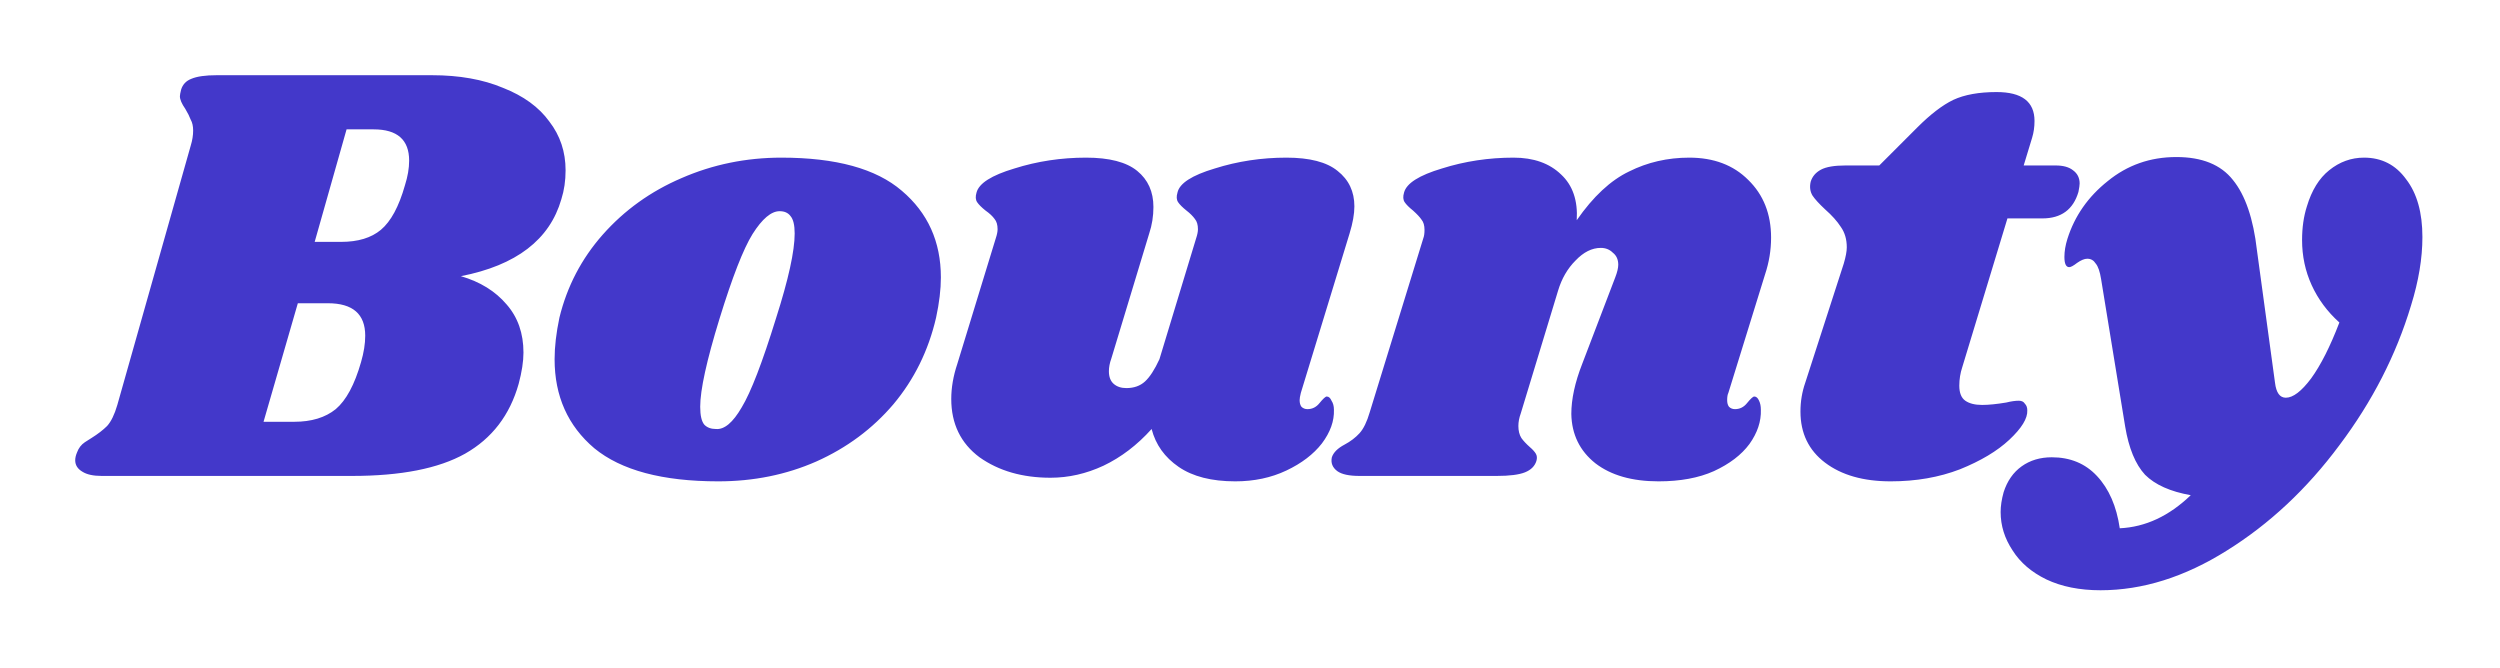 <svg width="831" height="222" viewBox="0 0 831 222" fill="none" xmlns="http://www.w3.org/2000/svg">
<g clip-path="url(#clip0_138_365)">
<path d="M143.6 25C152.667 25 160.533 26.4 167.2 29.2C174 31.867 179.133 35.6 182.6 40.4C186.2 45.067 188 50.467 188 56.6C188 60.067 187.533 63.267 186.6 66.2C182.733 79.667 171.6 88.2 153.2 91.8C159.6 93.667 164.667 96.8 168.4 101.2C172.133 105.467 174 110.8 174 117.2C174 120.133 173.467 123.6 172.4 127.6C169.467 138 163.533 145.733 154.6 150.8C145.8 155.733 133.267 158.2 117 158.2H33.8C31 158.2 28.867 157.733 27.4 156.8C25.8 155.867 25 154.6 25 153C25 152.2 25.2 151.333 25.6 150.4C26.133 148.933 27 147.8 28.2 147C29.4 146.2 30.133 145.733 30.4 145.6C32.533 144.267 34.267 142.933 35.6 141.6C36.933 140.133 38.067 137.8 39 134.6L63.4 48.4C63.933 46.667 64.2 45 64.2 43.4C64.2 41.933 63.933 40.733 63.4 39.8C63 38.733 62.4 37.533 61.6 36.2C60.4 34.467 59.8 33.067 59.8 32C59.8 31.6 59.933 30.867 60.2 29.8C60.733 28.067 61.867 26.867 63.6 26.2C65.467 25.4 68.267 25 72 25H143.6ZM134.6 61.6C135.533 58.667 136 55.933 136 53.4C136 46.467 132.067 43 124.2 43H115.2L104.6 80.4H113.4C119 80.4 123.4 79.067 126.6 76.4C129.933 73.6 132.6 68.667 134.6 61.6ZM120 120.4C120.933 117.2 121.4 114.267 121.4 111.6C121.4 104.4 117.267 100.8 109 100.8H99L87.6 140.2H97.8C103.533 140.2 108.133 138.8 111.6 136C115.067 133.067 117.867 127.867 120 120.4ZM259.748 52.4C277.882 52.4 291.215 56.067 299.748 63.4C308.415 70.733 312.748 80.333 312.748 92.2C312.748 96.2 312.215 100.667 311.148 105.6C308.615 116.533 303.882 126.133 296.948 134.4C290.015 142.533 281.482 148.867 271.348 153.4C261.348 157.8 250.482 160 238.748 160C220.215 160 206.482 156.333 197.548 149C188.748 141.533 184.348 131.667 184.348 119.4C184.348 115.267 184.882 110.667 185.948 105.6C188.482 95.2 193.282 86 200.348 78C207.548 69.867 216.282 63.6 226.548 59.2C236.948 54.667 248.015 52.4 259.748 52.4ZM259.148 70.2C256.348 70.2 253.348 72.733 250.148 77.8C247.082 82.733 243.415 92.133 239.148 106C234.882 119.867 232.748 129.6 232.748 135.2C232.748 138.133 233.215 140.133 234.148 141.2C235.082 142.133 236.348 142.6 237.948 142.6C240.748 142.867 243.615 140.467 246.548 135.4C249.615 130.333 253.415 120.467 257.948 105.8C262.082 92.867 264.148 83.467 264.148 77.6C264.148 74.8 263.682 72.867 262.748 71.8C261.948 70.733 260.748 70.2 259.148 70.2ZM432.398 130.6C432.132 131.667 431.998 132.467 431.998 133C431.998 133.933 432.198 134.667 432.598 135.2C433.132 135.733 433.798 136 434.598 136C436.198 136 437.532 135.333 438.598 134C439.798 132.533 440.598 131.8 440.998 131.8C441.665 131.8 442.198 132.267 442.598 133.2C443.132 134 443.398 135 443.398 136.2C443.532 139.933 442.198 143.667 439.398 147.4C436.598 151 432.665 154 427.598 156.4C422.532 158.8 416.865 160 410.598 160C402.732 160 396.465 158.4 391.798 155.2C387.132 152 384.132 147.8 382.798 142.6C377.998 147.933 372.665 152 366.798 154.8C361.065 157.467 355.198 158.8 349.198 158.8C339.865 158.8 331.998 156.533 325.598 152C319.332 147.333 316.198 140.867 316.198 132.6C316.198 128.867 316.865 125 318.198 121L330.998 79.2C331.398 78 331.598 77 331.598 76.2C331.598 74.733 331.265 73.6 330.598 72.8C329.932 71.867 328.932 70.933 327.598 70C326.265 68.933 325.332 68 324.798 67.2C324.265 66.4 324.198 65.333 324.598 64C325.398 60.933 329.598 58.267 337.198 56C344.798 53.6 352.732 52.4 360.998 52.4C368.732 52.4 374.398 53.867 377.998 56.8C381.598 59.733 383.398 63.733 383.398 68.8C383.398 71.867 382.932 74.8 381.998 77.6L369.398 119.2C368.865 120.667 368.598 122.067 368.598 123.4C368.598 125.267 369.132 126.667 370.198 127.6C371.265 128.533 372.665 129 374.398 129C376.932 129 378.998 128.267 380.598 126.8C382.198 125.333 383.798 122.867 385.398 119.4L397.598 79.2C397.998 78 398.198 77 398.198 76.2C398.198 74.733 397.865 73.6 397.198 72.8C396.532 71.867 395.598 70.933 394.398 70C393.065 68.933 392.132 68 391.598 67.2C391.065 66.4 390.998 65.333 391.398 64C392.065 60.933 396.198 58.267 403.798 56C411.398 53.6 419.332 52.4 427.598 52.4C435.332 52.4 440.998 53.867 444.598 56.8C448.332 59.733 450.198 63.667 450.198 68.6C450.198 71.133 449.665 74.133 448.598 77.6L432.398 130.6ZM574.508 130.6C574.241 131.133 574.108 131.933 574.108 133C574.108 133.933 574.308 134.667 574.708 135.2C575.241 135.733 575.908 136 576.708 136C578.308 136 579.641 135.333 580.708 134C581.908 132.533 582.708 131.8 583.108 131.8C583.774 131.8 584.308 132.267 584.708 133.2C585.108 134 585.308 135 585.308 136.2C585.441 140.067 584.174 143.867 581.508 147.6C578.841 151.2 574.908 154.2 569.708 156.6C564.641 158.867 558.508 160 551.308 160C542.508 160 535.508 158 530.308 154C525.108 149.867 522.441 144.4 522.308 137.6C522.308 132.667 523.508 127.133 525.908 121L536.908 92.2C537.574 90.467 537.908 89.067 537.908 88C537.908 86.267 537.308 84.933 536.108 84C535.041 82.933 533.708 82.4 532.108 82.4C529.174 82.4 526.374 83.8 523.708 86.6C521.041 89.267 519.108 92.6 517.908 96.6L505.508 137.4C504.974 138.867 504.708 140.267 504.708 141.6C504.708 143.2 505.041 144.533 505.708 145.6C506.374 146.533 507.308 147.533 508.508 148.6C509.441 149.4 510.108 150.133 510.508 150.8C510.908 151.467 510.974 152.267 510.708 153.2C510.174 154.933 508.908 156.2 506.908 157C504.908 157.8 501.774 158.2 497.508 158.2H451.908C448.441 158.2 445.974 157.667 444.508 156.6C442.908 155.4 442.308 153.867 442.708 152C443.241 150.4 444.641 149 446.908 147.8C448.908 146.733 450.574 145.467 451.908 144C453.241 142.533 454.374 140.2 455.308 137L473.108 79.2C473.374 78.533 473.508 77.6 473.508 76.4C473.508 74.933 473.174 73.8 472.508 73C471.974 72.2 471.041 71.2 469.708 70C468.374 68.933 467.441 68 466.908 67.2C466.374 66.4 466.308 65.333 466.708 64C467.508 60.933 471.708 58.267 479.308 56C486.908 53.6 494.841 52.4 503.108 52.4C509.774 52.4 515.041 54.267 518.908 58C522.774 61.6 524.508 66.667 524.108 73.2C529.574 65.333 535.374 59.933 541.508 57C547.641 53.933 554.308 52.4 561.508 52.4C569.641 52.4 576.174 54.867 581.108 59.8C586.174 64.733 588.708 71.133 588.708 79C588.708 83.133 588.041 87.2 586.708 91.2L574.508 130.6ZM683.272 55C685.805 55 687.739 55.533 689.072 56.6C690.539 57.667 691.272 59.133 691.272 61C691.272 61.533 691.139 62.467 690.872 63.8C689.139 69.667 685.139 72.6 678.872 72.6H667.272L652.272 122C651.605 124 651.272 126.067 651.272 128.2C651.272 130.6 651.939 132.267 653.272 133.2C654.605 134.133 656.472 134.6 658.872 134.6C661.005 134.6 663.672 134.333 666.872 133.8C668.472 133.4 669.872 133.2 671.072 133.2C672.005 133.2 672.672 133.533 673.072 134.2C673.605 134.733 673.872 135.467 673.872 136.4C674.005 139.067 672.005 142.333 667.872 146.2C663.872 149.933 658.405 153.2 651.472 156C644.539 158.667 636.872 160 628.472 160C619.405 160 612.139 157.933 606.672 153.8C601.205 149.667 598.472 144 598.472 136.8C598.472 133.467 599.005 130.267 600.072 127.2L612.872 87.6C613.539 85.333 613.872 83.533 613.872 82.2C613.872 79.533 613.205 77.267 611.872 75.4C610.672 73.533 608.939 71.6 606.672 69.6C604.672 67.733 603.272 66.2 602.472 65C601.672 63.667 601.472 62.133 601.872 60.4C602.405 58.667 603.539 57.333 605.272 56.4C607.005 55.467 609.739 55 613.472 55H624.672L637.272 42.4C641.672 38 645.672 34.933 649.272 33.2C653.005 31.467 657.805 30.6 663.672 30.6C672.072 30.6 676.272 33.8 676.272 40.2C676.272 42.2 676.005 44.067 675.472 45.8L672.672 55H683.272ZM785.809 52.4C791.676 52.4 796.343 54.8 799.809 59.6C803.409 64.267 805.209 70.667 805.209 78.8C805.209 85.867 803.943 93.467 801.409 101.6C796.476 118 788.543 133.467 777.609 148C766.809 162.533 754.343 174.2 740.209 183C726.209 191.8 712.209 196.2 698.209 196.2C691.276 196.2 685.276 195 680.209 192.6C675.276 190.2 671.543 187 669.009 183C666.343 179 665.009 174.733 665.009 170.2C665.009 168.2 665.343 166 666.009 163.6C667.209 159.867 669.209 157 672.009 155C674.809 153 678.143 152 682.009 152C688.143 152 693.143 154.067 697.009 158.2C701.009 162.467 703.543 168.267 704.609 175.6C713.143 175.2 721.009 171.533 728.209 164.6C721.409 163.4 716.343 161.133 713.009 157.8C709.809 154.333 707.609 149 706.409 141.8L698.409 92.8C698.009 90.267 697.409 88.533 696.609 87.6C695.943 86.533 695.009 86 693.809 86C692.876 86 691.743 86.467 690.409 87.4C689.209 88.333 688.343 88.8 687.809 88.8C686.743 88.8 686.209 87.667 686.209 85.4C686.209 83.533 686.543 81.533 687.209 79.4C689.609 71.8 694.076 65.4 700.609 60.2C707.143 54.867 714.743 52.2 723.409 52.2C731.943 52.2 738.209 54.733 742.209 59.8C746.343 64.867 749.009 72.667 750.209 83.2L756.209 127.2C756.609 130.533 757.809 132.2 759.809 132.2C762.209 132.2 765.009 130.067 768.209 125.8C771.409 121.4 774.543 115.2 777.609 107.2C773.609 103.6 770.543 99.467 768.409 94.8C766.276 90.133 765.209 85.133 765.209 79.8C765.209 75.667 765.743 71.933 766.809 68.6C768.409 63.267 770.876 59.267 774.209 56.6C777.676 53.8 781.543 52.4 785.809 52.4Z" fill="#4338CA"/>
</g>
<defs>
<clipPath id="clip0_138_365">
<rect width="831" height="222" fill="white"/>
</clipPath>
</defs>
</svg>
